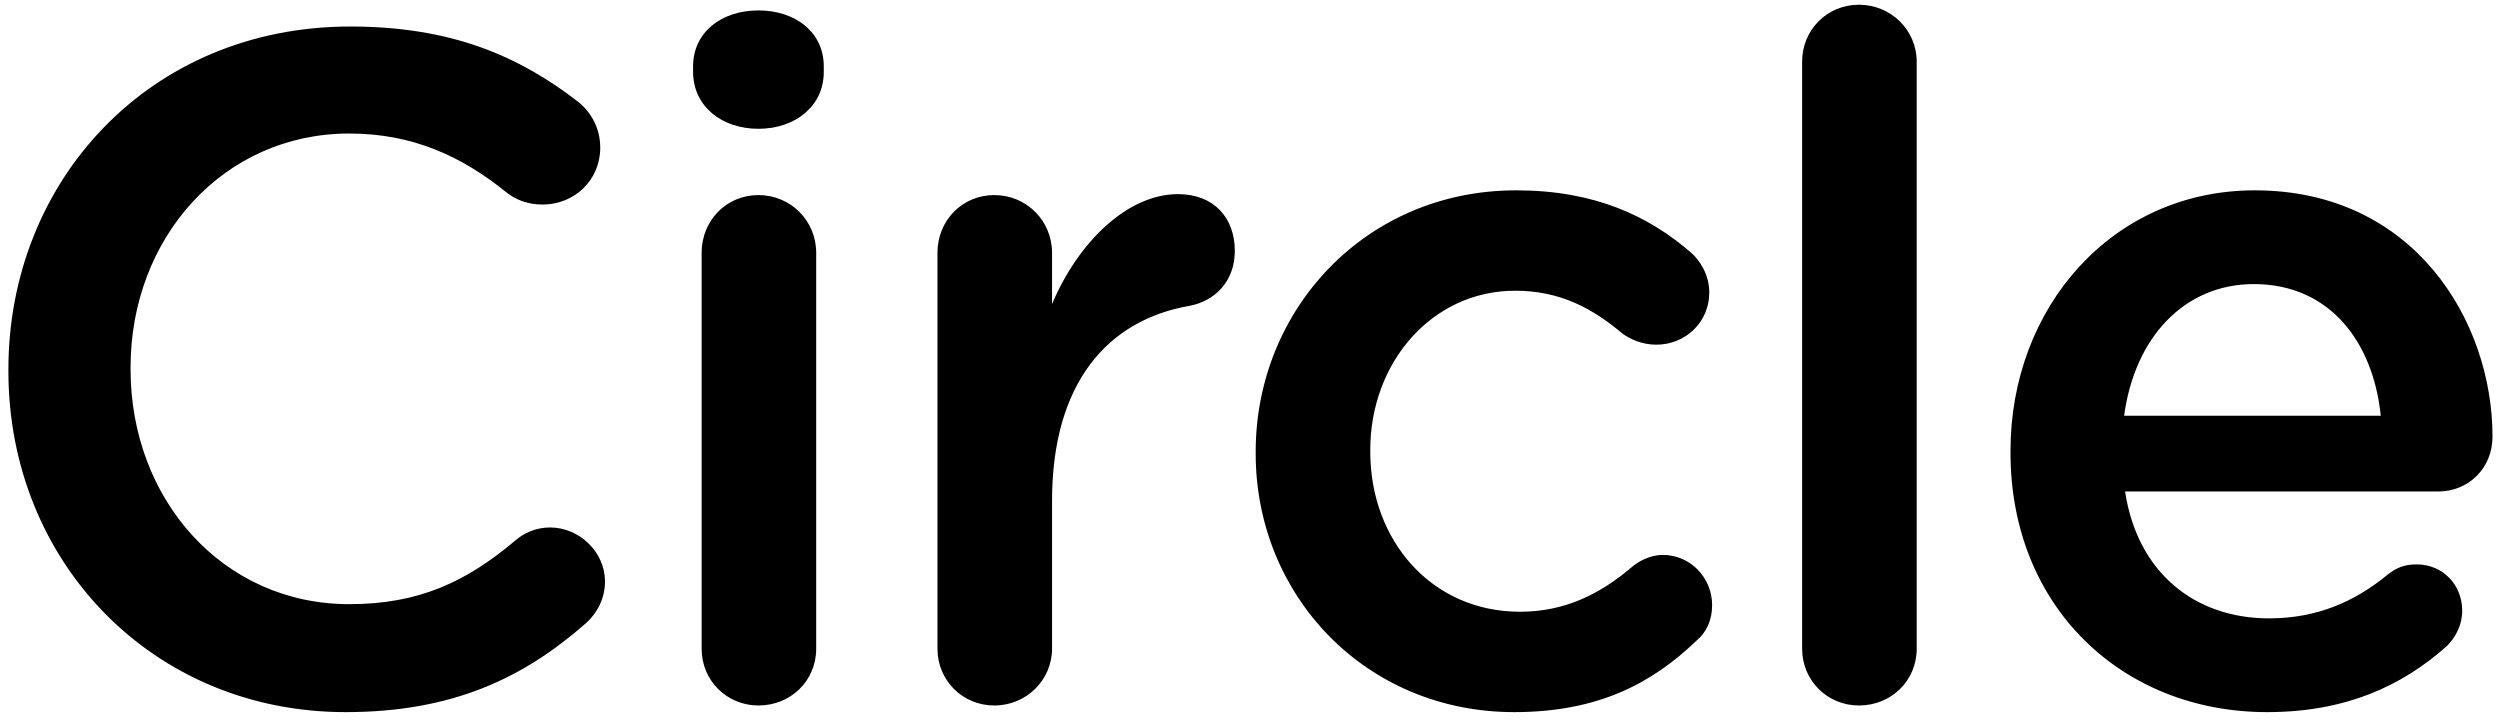 <svg width="264" height="76" viewBox="0 0 264 76" fill="none" xmlns="http://www.w3.org/2000/svg">
<g clip-path="url(#clip0_10_674)">
<path d="M36.487 75.2C47.787 75.2 55.287 71.6 61.887 65.8C62.987 64.8 63.887 63.3 63.887 61.4C63.887 58.3 61.187 55.7 58.087 55.7C56.587 55.7 55.287 56.3 54.387 57.1C49.287 61.4 44.287 63.8 36.887 63.8C23.487 63.8 13.787 52.7 13.787 39V38.8C13.787 25.1 23.587 14.1 36.887 14.1C43.587 14.1 48.787 16.5 53.587 20.4C54.387 21 55.587 21.6 57.287 21.6C60.687 21.6 63.387 19 63.387 15.6C63.387 13.4 62.287 11.7 60.987 10.7C54.887 6 47.787 2.8 36.987 2.8C15.787 2.8 0.887 19.1 0.887 39V39.2C0.887 59.3 16.087 75.2 36.487 75.2ZM80.091 13.6C83.991 13.6 86.991 11.2 86.991 7.6V7C86.991 3.4 83.991 1.1 80.091 1.1C76.191 1.1 73.191 3.4 73.191 7V7.6C73.191 11.2 76.191 13.6 80.091 13.6ZM80.091 74.5C83.491 74.5 86.191 71.9 86.191 68.5V26.7C86.191 23.3 83.491 20.6 80.091 20.6C76.691 20.6 74.091 23.3 74.091 26.7V68.5C74.091 71.9 76.791 74.5 80.091 74.5ZM104.996 74.5C108.396 74.5 111.096 71.8 111.096 68.5V52.9C111.096 40.4 116.996 33.8 125.596 32.3C128.296 31.8 130.396 29.7 130.396 26.5C130.396 23 128.196 20.5 124.396 20.5C119.096 20.5 113.896 25.5 111.096 32.1V26.7C111.096 23.3 108.396 20.6 104.996 20.6C101.596 20.6 98.996 23.3 98.996 26.7V68.5C98.996 71.9 101.696 74.5 104.996 74.5ZM159.9 75.2C168.7 75.2 174.4 72.2 179.1 67.7C180.2 66.8 180.8 65.5 180.8 63.9C180.8 61 178.5 58.6 175.6 58.6C174.2 58.6 173 59.3 172.3 59.9C169 62.7 165.3 64.6 160.5 64.6C151.2 64.6 144.7 57.1 144.7 47.7V47.5C144.7 38.3 151.2 30.7 160 30.7C164.8 30.7 168.2 32.6 171.3 35.2C172.1 35.8 173.4 36.4 174.9 36.4C178 36.4 180.5 34 180.5 30.9C180.5 28.9 179.4 27.4 178.6 26.7C174.1 22.8 168.4 20.1 160.1 20.1C144.2 20.1 132.6 32.7 132.6 47.7V47.9C132.6 62.9 144.2 75.2 159.9 75.2ZM196.304 74.5C199.704 74.5 202.404 71.9 202.404 68.5V6.5C202.404 3.2 199.704 0.5 196.304 0.5C192.904 0.5 190.304 3.2 190.304 6.5V68.5C190.304 71.9 193.004 74.5 196.304 74.5ZM239.409 75.2C247.609 75.2 253.609 72.5 258.409 68.2C259.309 67.3 260.009 66 260.009 64.5C260.009 61.7 257.909 59.6 255.209 59.6C253.809 59.6 253.009 60 252.109 60.7C248.709 63.5 244.709 65.3 239.609 65.3C231.809 65.3 225.709 60.5 224.409 51.9H257.509C260.609 51.9 263.209 49.5 263.209 46.1C263.209 33.9 254.909 20.1 238.109 20.1C223.009 20.1 212.309 32.5 212.309 47.6V47.8C212.309 64.1 224.109 75.2 239.409 75.2ZM251.409 43.9H224.309C225.409 35.7 230.609 30 238.009 30C246.009 30 250.609 36.1 251.409 43.9Z" fill="black"/>
</g>
<defs>
<clipPath id="clip0_10_674">
<rect width="264" height="76" fill="white"/>
</clipPath>
</defs>
</svg>
